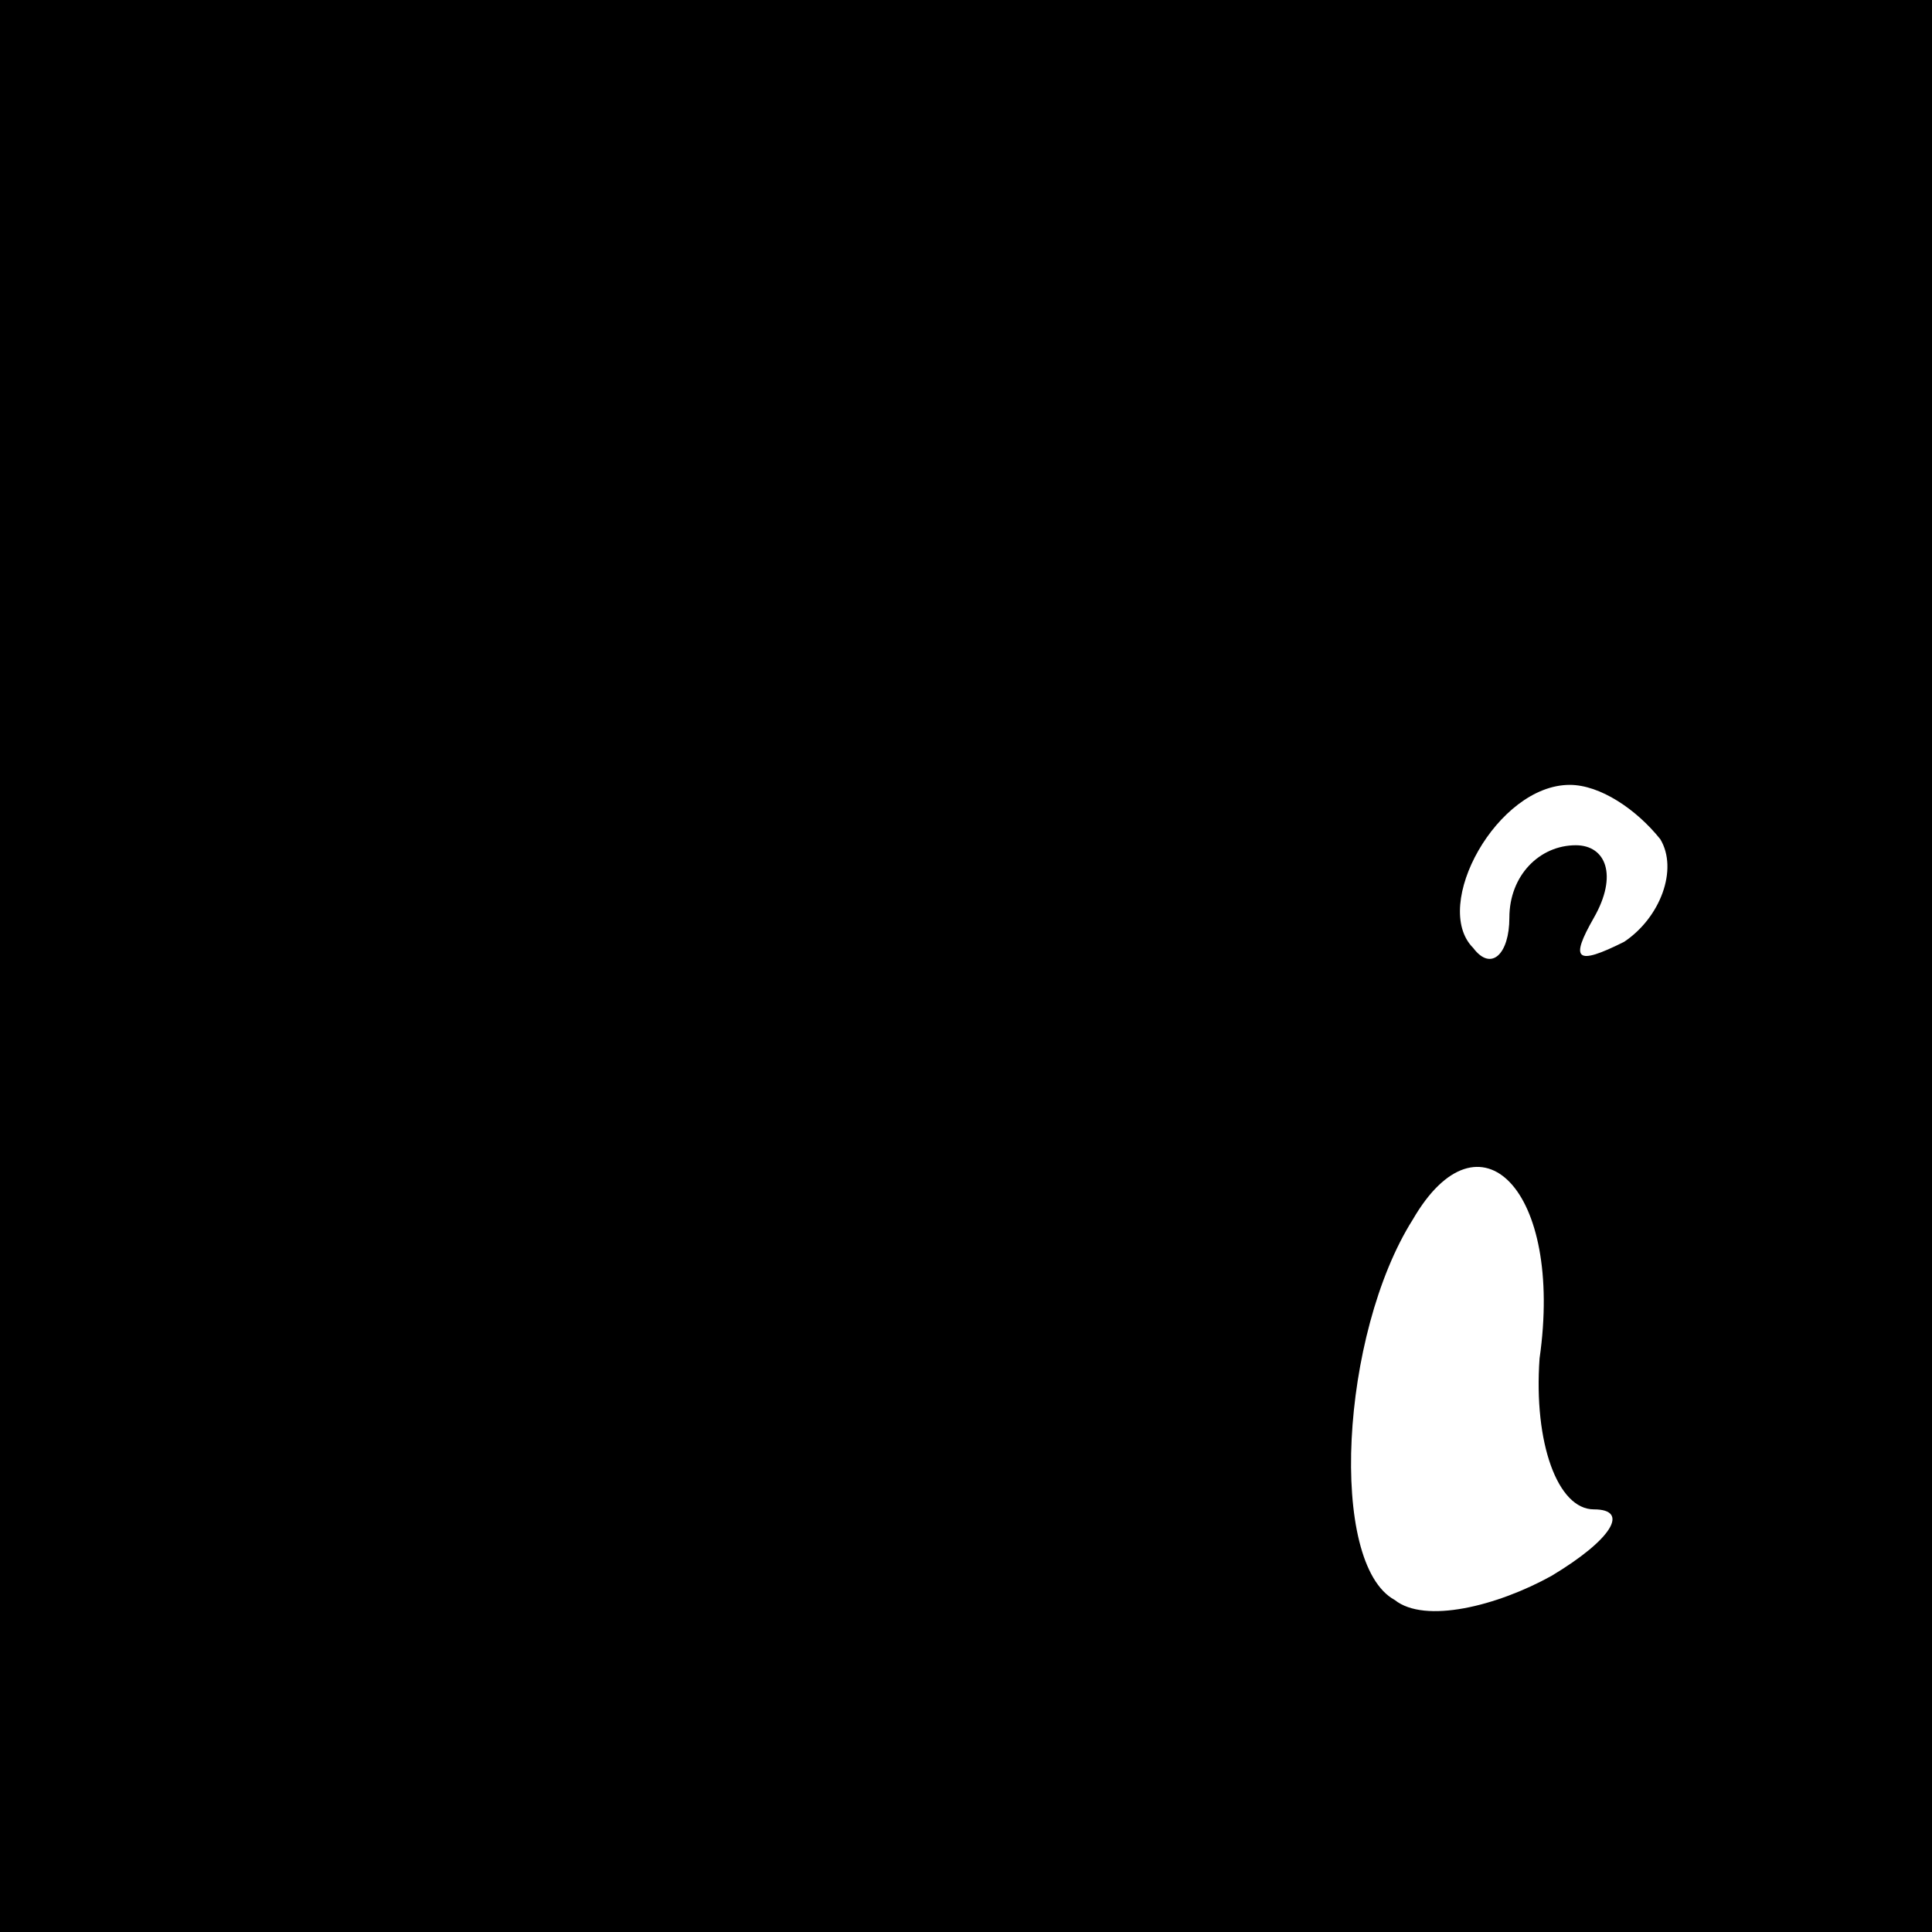 <?xml version="1.0" standalone="no"?>
<!DOCTYPE svg PUBLIC "-//W3C//DTD SVG 20010904//EN"
 "http://www.w3.org/TR/2001/REC-SVG-20010904/DTD/svg10.dtd">
<svg version="1.0" xmlns="http://www.w3.org/2000/svg"
 width="32pt" height="32pt" viewBox="0 0 32 32"
 preserveAspectRatio="xMidYMid meet">
<rect x="0" y="0" width="32" height="32" fill="#808080" stroke="none"/>
<g transform="translate(0,32) scale(0.1,-0.1)"
fill="#000000" stroke="none">
<path fill="#000000" stroke="none" d="M0 160 l0 -160 160 0 160 0 0 160 0
160 -160 0 -160 0 0 -160z"/>
<path fill="#ffffff" stroke="none" d="M275 181 c3 -5 0 -13 -6 -17 -8 -4 -9
-3 -5 4 4 7 2 12 -3 12 -6 0 -11 -5 -11 -12 0 -6 -3 -9 -6 -5 -7 7 4 27 16 27
5 0 11 -4 15 -9z"/>
<path fill="#ffffff" stroke="none" d="M255 95 c-1 -14 3 -25 9 -25 6 0 3 -5
-7 -11 -9 -5 -21 -8 -26 -4 -11 6 -9 44 3 63 11 19 25 5 21 -23z"/>
</g>
</svg>
